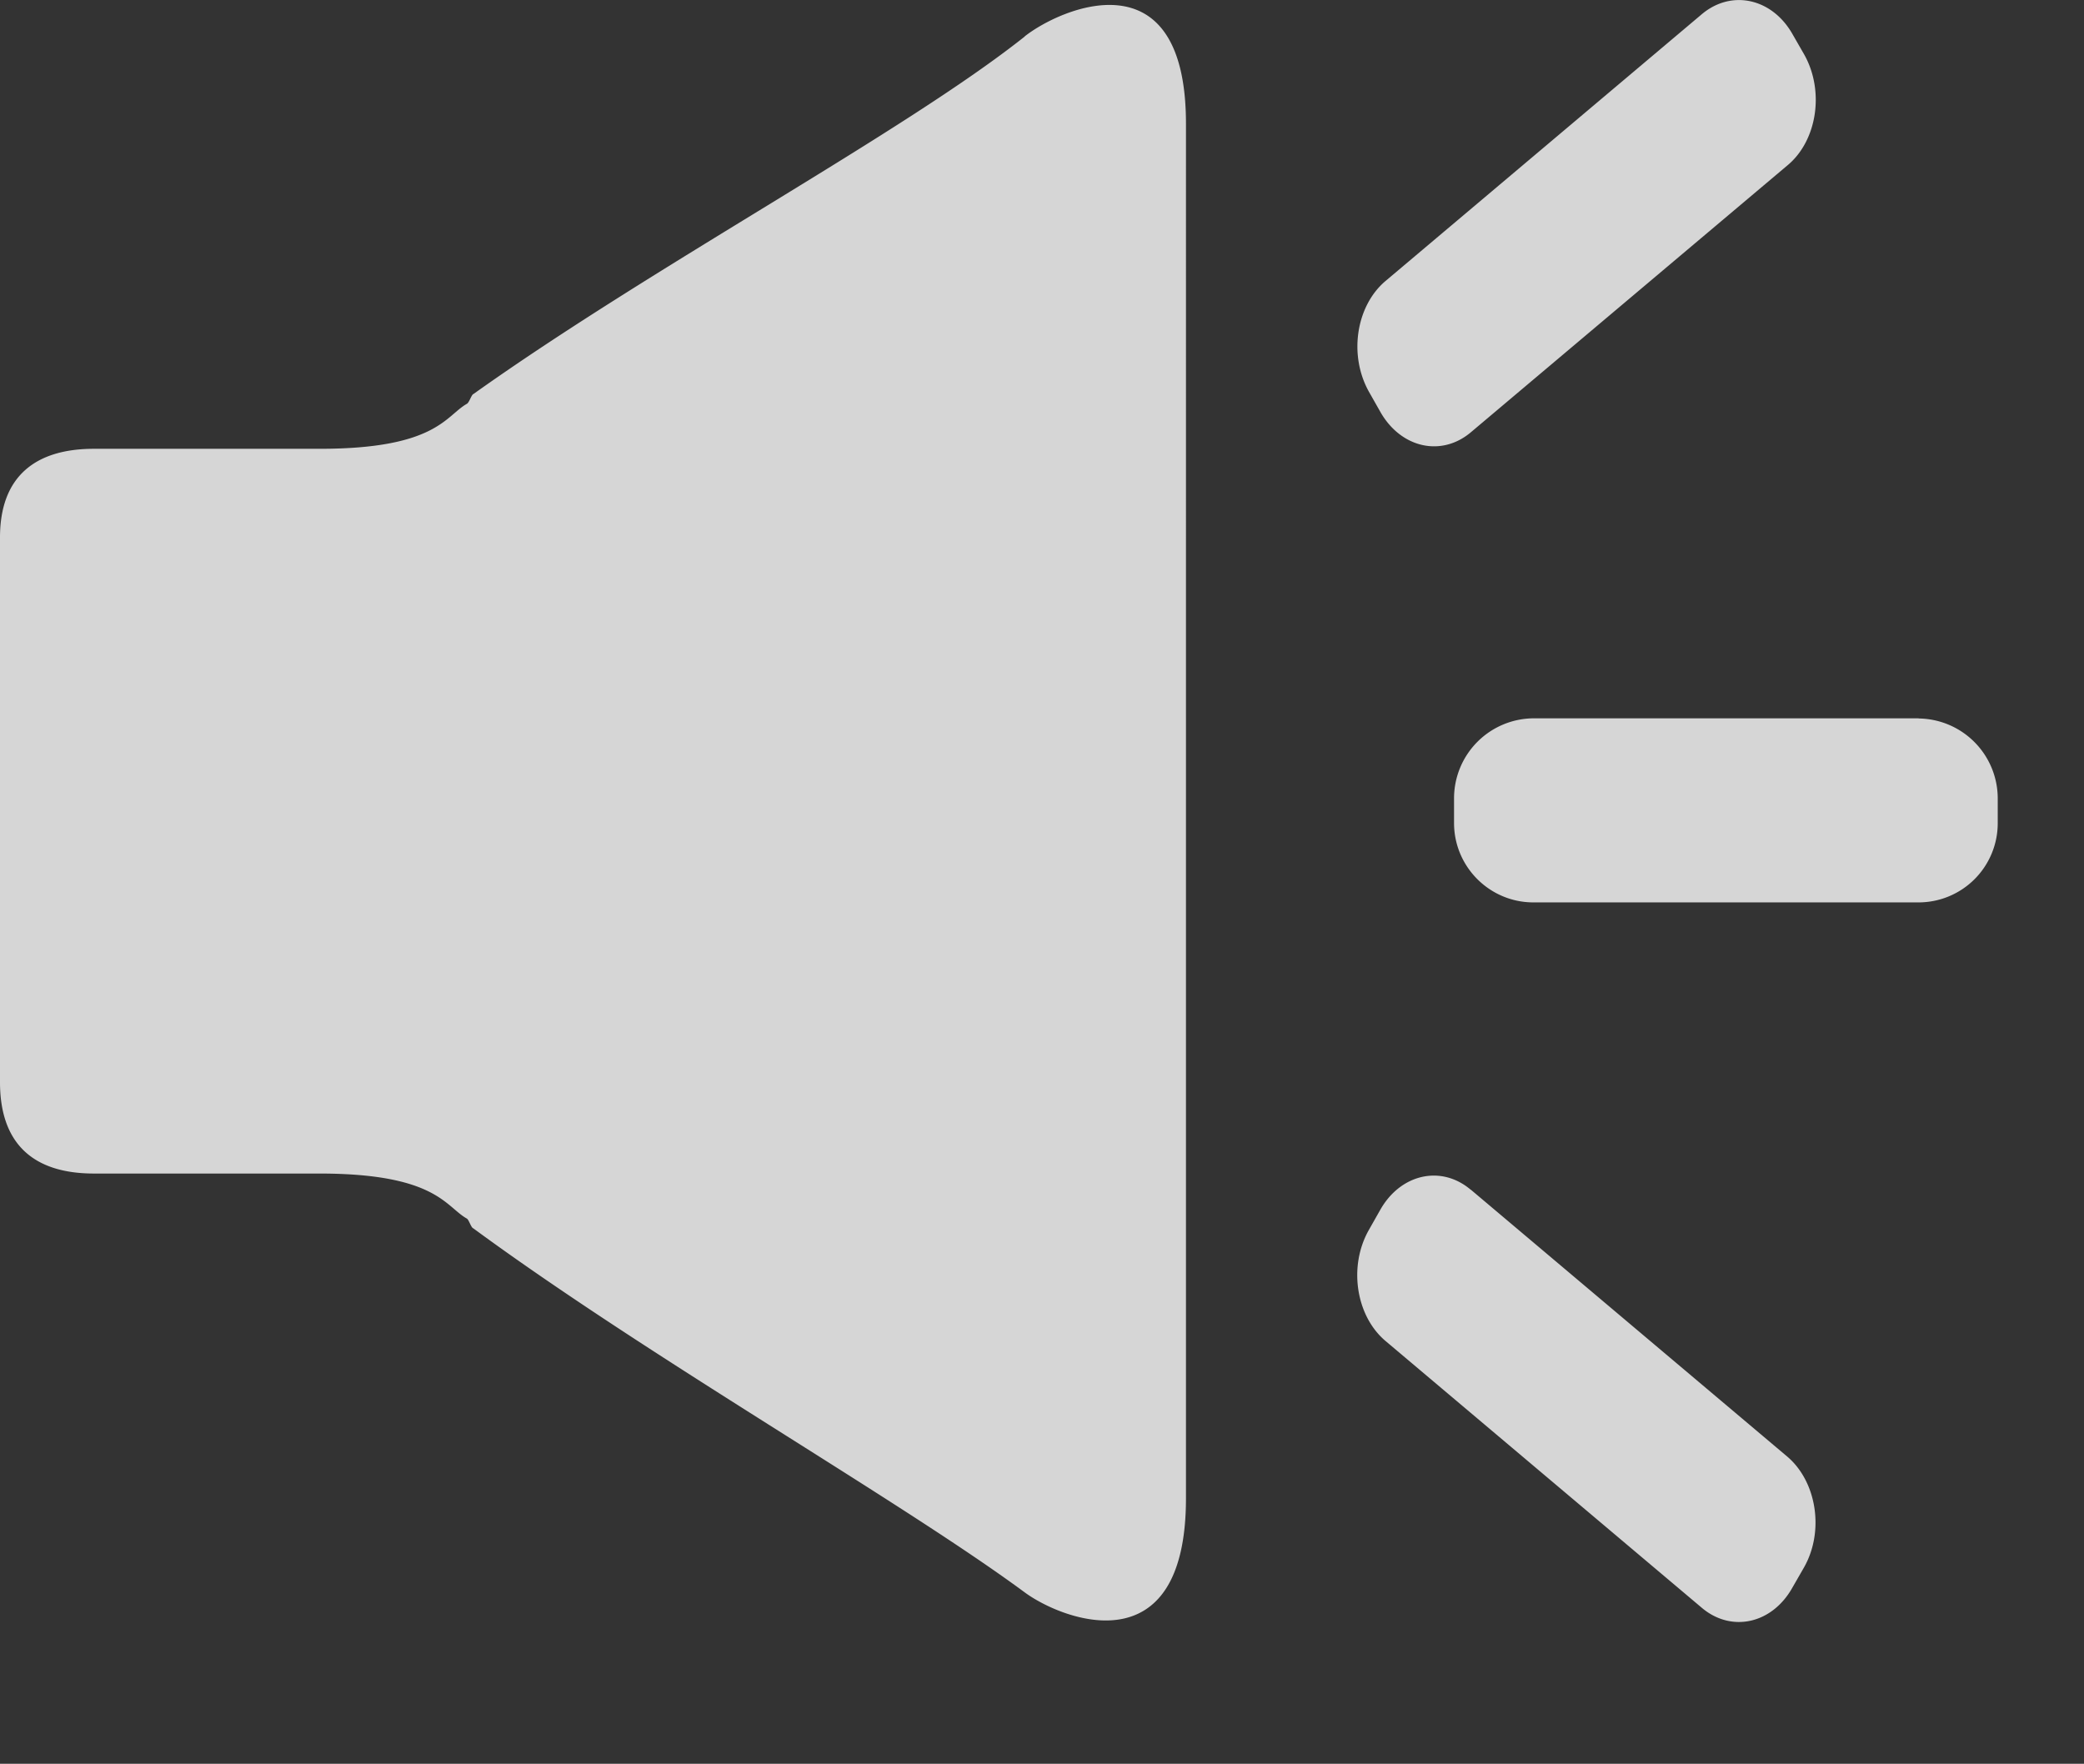 <?xml version="1.0" standalone="no"?><!DOCTYPE svg PUBLIC "-//W3C//DTD SVG 1.1//EN" "http://www.w3.org/Graphics/SVG/1.1/DTD/svg11.dtd"><svg t="1660290466896" class="icon" viewBox="0 0 1210 1024" version="1.1" xmlns="http://www.w3.org/2000/svg" p-id="3226" xmlns:xlink="http://www.w3.org/1999/xlink" width="236.328" height="200"><rect x="0" y="0" width="1210" height="1024" fill="#333333" stroke="none"/><defs><style type="text/css">@font-face { font-family: feedback-iconfont; src: url("//at.alicdn.com/t/font_1031158_u69w8yhxdu.woff2?t=1630033759944") format("woff2"), url("//at.alicdn.com/t/font_1031158_u69w8yhxdu.woff?t=1630033759944") format("woff"), url("//at.alicdn.com/t/font_1031158_u69w8yhxdu.ttf?t=1630033759944") format("truetype"); }
</style></defs><path d="M1114.019 417.047H890.135a46.452 46.452 0 0 0-45.894 46.266v14.522c0 25.414 20.666 46.08 46.08 46.08h223.697a45.987 45.987 0 0 0 45.894-46.08v-14.429a46.452 46.452 0 0 0-45.894-46.266zM594.944 21.225c-69.725 55.389-215.319 132.934-320.14 207.593h-0.093c-1.21 0.931-2.327 5.027-3.724 5.679-12.288 6.982-17.873 26.065-85.178 26.065H54.551c-33.792 0-54.551 15.825-54.551 51.479v316.23c0 35.561 19.084 53.062 54.551 53.062h131.817c66.932 0.186 72.332 19.27 84.713 26.159 1.117 0.652 2.327 4.841 3.537 5.585h0.093c101.655 74.752 248.18 158.255 320.233 211.409 21.69 16.012 93.649 44.125 93.649-54.644V71.866c0-98.956-72.611-67.305-93.649-50.735zM801.513 239.244c11.916 20.852 35.375 26.252 52.596 11.636L1037.964 95.884c17.222-14.429 21.411-43.194 9.588-64.233l-6.796-11.823c-11.823-20.852-35.375-26.065-52.596-11.636L804.399 163.188c-17.129 14.522-21.411 43.101-9.588 64.233l6.703 11.823z m52.41 451.491c-17.129-14.522-40.681-9.216-52.503 11.636l-6.703 11.823c-11.823 20.945-7.54 49.617 9.588 64.233l183.855 155.089c17.129 14.429 40.681 9.309 52.503-11.729l6.796-11.823c11.823-20.852 7.447-49.617-9.681-64.233L854.016 690.735z" fill="#FFFFFF" opacity=".8" p-id="3227"></path></svg>